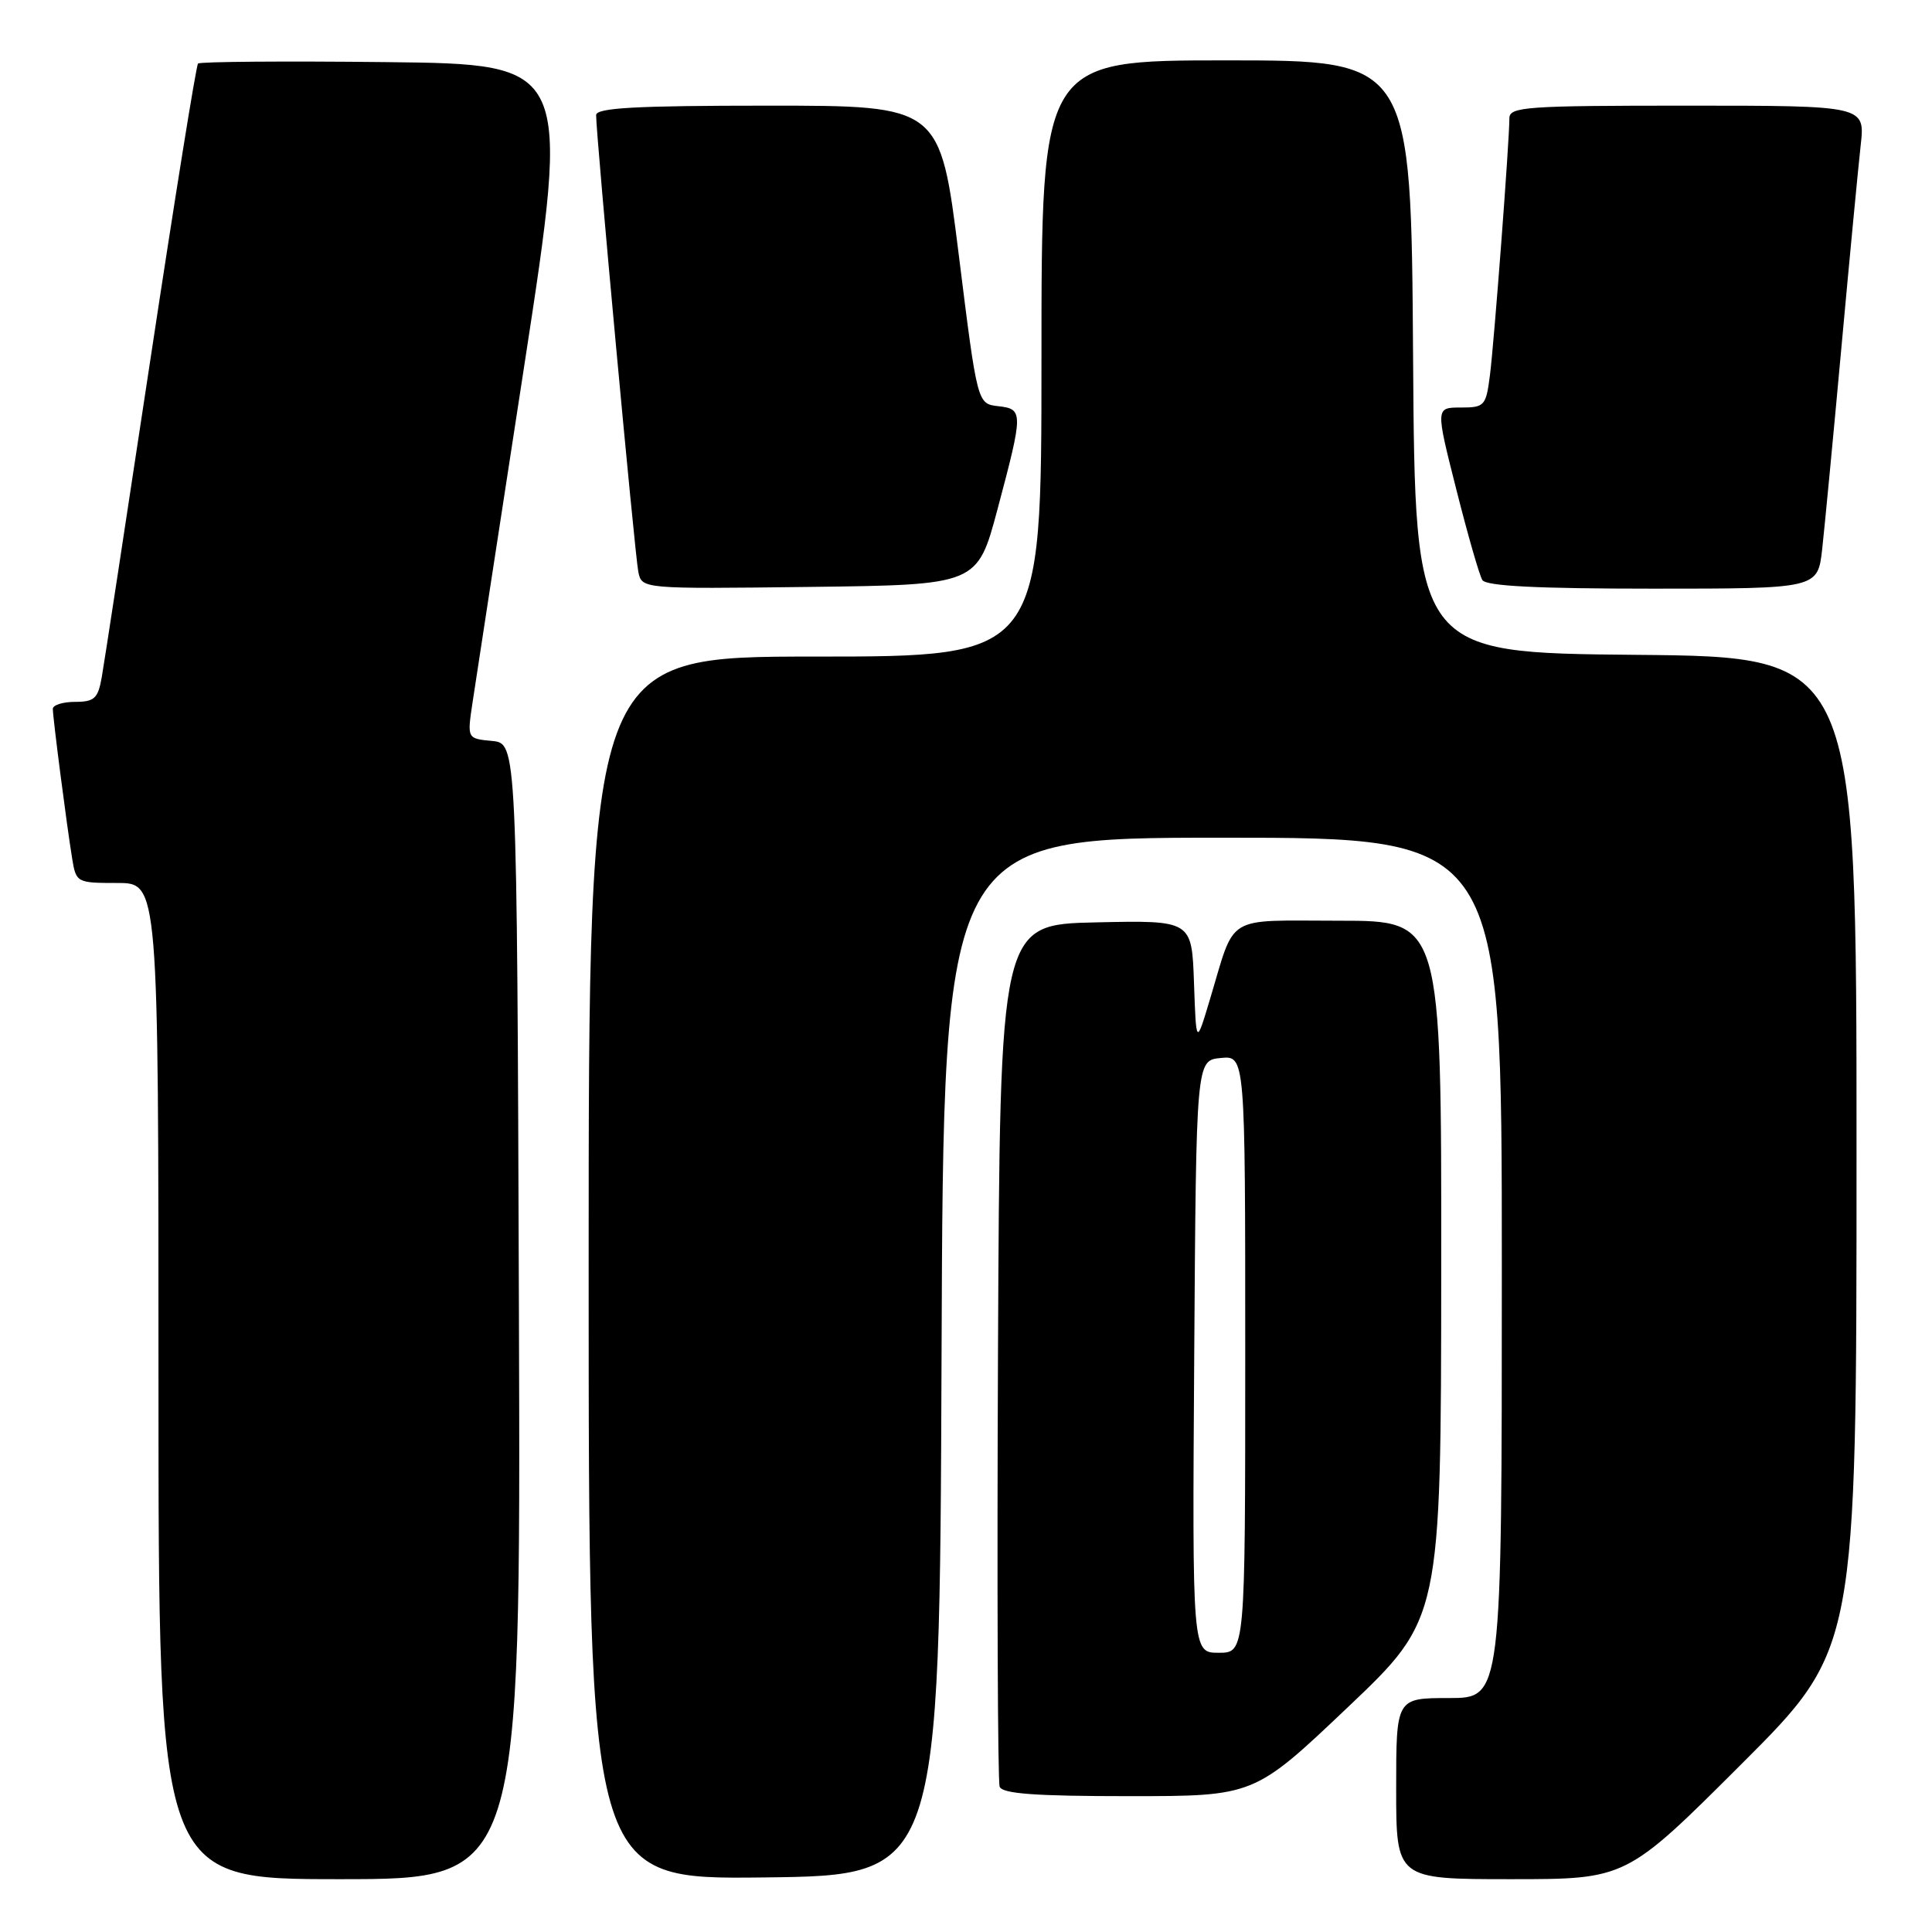 <?xml version="1.0" encoding="UTF-8" standalone="no"?>
<!DOCTYPE svg PUBLIC "-//W3C//DTD SVG 1.1//EN" "http://www.w3.org/Graphics/SVG/1.1/DTD/svg11.dtd" >
<svg xmlns="http://www.w3.org/2000/svg" xmlns:xlink="http://www.w3.org/1999/xlink" version="1.1" viewBox="0 0 256 256">
 <g >
 <path fill="currentColor"
d=" M 68.76 173.75 C 68.50 98.50 68.50 98.50 65.20 98.18 C 61.90 97.87 61.90 97.87 62.60 93.18 C 62.99 90.61 66.07 70.50 69.46 48.50 C 75.61 8.50 75.61 8.50 51.16 8.23 C 37.71 8.08 26.50 8.17 26.24 8.42 C 25.99 8.68 23.15 26.35 19.92 47.69 C 16.69 69.04 13.80 87.96 13.48 89.75 C 12.99 92.55 12.50 93.00 9.95 93.00 C 8.33 93.00 7.00 93.42 7.00 93.93 C 7.00 95.10 8.85 109.42 9.56 113.75 C 10.08 116.95 10.17 117.00 15.55 117.00 C 21.00 117.00 21.00 117.00 21.00 183.00 C 21.00 249.00 21.00 249.00 45.01 249.00 C 69.01 249.00 69.01 249.00 68.76 173.75 Z  M 124.76 179.75 C 125.01 111.00 125.01 111.00 162.01 111.00 C 199.00 111.00 199.00 111.00 199.00 168.00 C 199.00 225.00 199.00 225.00 192.00 225.00 C 185.00 225.00 185.00 225.00 185.00 237.00 C 185.00 249.00 185.00 249.00 200.24 249.00 C 215.48 249.00 215.48 249.00 230.74 233.76 C 246.00 218.52 246.00 218.52 246.00 152.78 C 246.00 87.03 246.00 87.03 216.75 86.77 C 187.50 86.50 187.50 86.50 187.24 47.25 C 186.98 8.00 186.98 8.00 162.49 8.00 C 138.00 8.00 138.00 8.00 138.00 47.50 C 138.00 87.00 138.00 87.00 108.00 87.00 C 78.00 87.00 78.00 87.00 78.00 168.02 C 78.00 249.04 78.00 249.04 101.25 248.77 C 124.50 248.50 124.50 248.50 124.76 179.75 Z  M 178.56 226.25 C 190.94 214.50 190.94 214.50 190.97 168.25 C 191.00 122.00 191.00 122.00 177.48 122.00 C 162.09 122.00 163.77 120.98 160.30 132.50 C 158.50 138.50 158.50 138.50 158.21 130.22 C 157.92 121.94 157.92 121.94 145.21 122.22 C 132.50 122.50 132.50 122.50 132.24 179.00 C 132.10 210.07 132.20 236.06 132.46 236.75 C 132.82 237.68 137.18 238.00 149.56 238.00 C 166.18 238.00 166.18 238.00 178.56 226.25 Z  M 132.17 67.50 C 135.61 54.58 135.61 54.20 132.25 53.82 C 129.50 53.50 129.50 53.50 127.04 33.75 C 124.57 14.00 124.57 14.00 101.79 14.00 C 84.23 14.00 79.00 14.29 78.99 15.25 C 78.96 17.71 84.12 73.55 84.58 75.77 C 85.05 78.04 85.05 78.04 107.27 77.77 C 129.50 77.50 129.50 77.50 132.17 67.50 Z  M 241.45 72.75 C 241.77 69.86 242.92 57.83 244.00 46.00 C 245.08 34.17 246.23 22.14 246.55 19.25 C 247.14 14.00 247.14 14.00 223.57 14.00 C 202.09 14.00 200.00 14.15 200.00 15.69 C 200.00 18.74 197.98 45.40 197.42 49.75 C 196.90 53.79 196.71 54.00 193.55 54.00 C 190.22 54.00 190.22 54.00 192.97 64.86 C 194.48 70.84 196.03 76.24 196.42 76.86 C 196.91 77.66 203.75 78.00 218.99 78.00 C 240.86 78.00 240.86 78.00 241.45 72.75 Z  M 158.24 179.75 C 158.50 140.50 158.50 140.50 161.75 140.19 C 165.00 139.87 165.00 139.87 165.00 179.44 C 165.00 219.00 165.00 219.00 161.49 219.00 C 157.98 219.00 157.98 219.00 158.24 179.75 Z "/>
</g>
</svg>